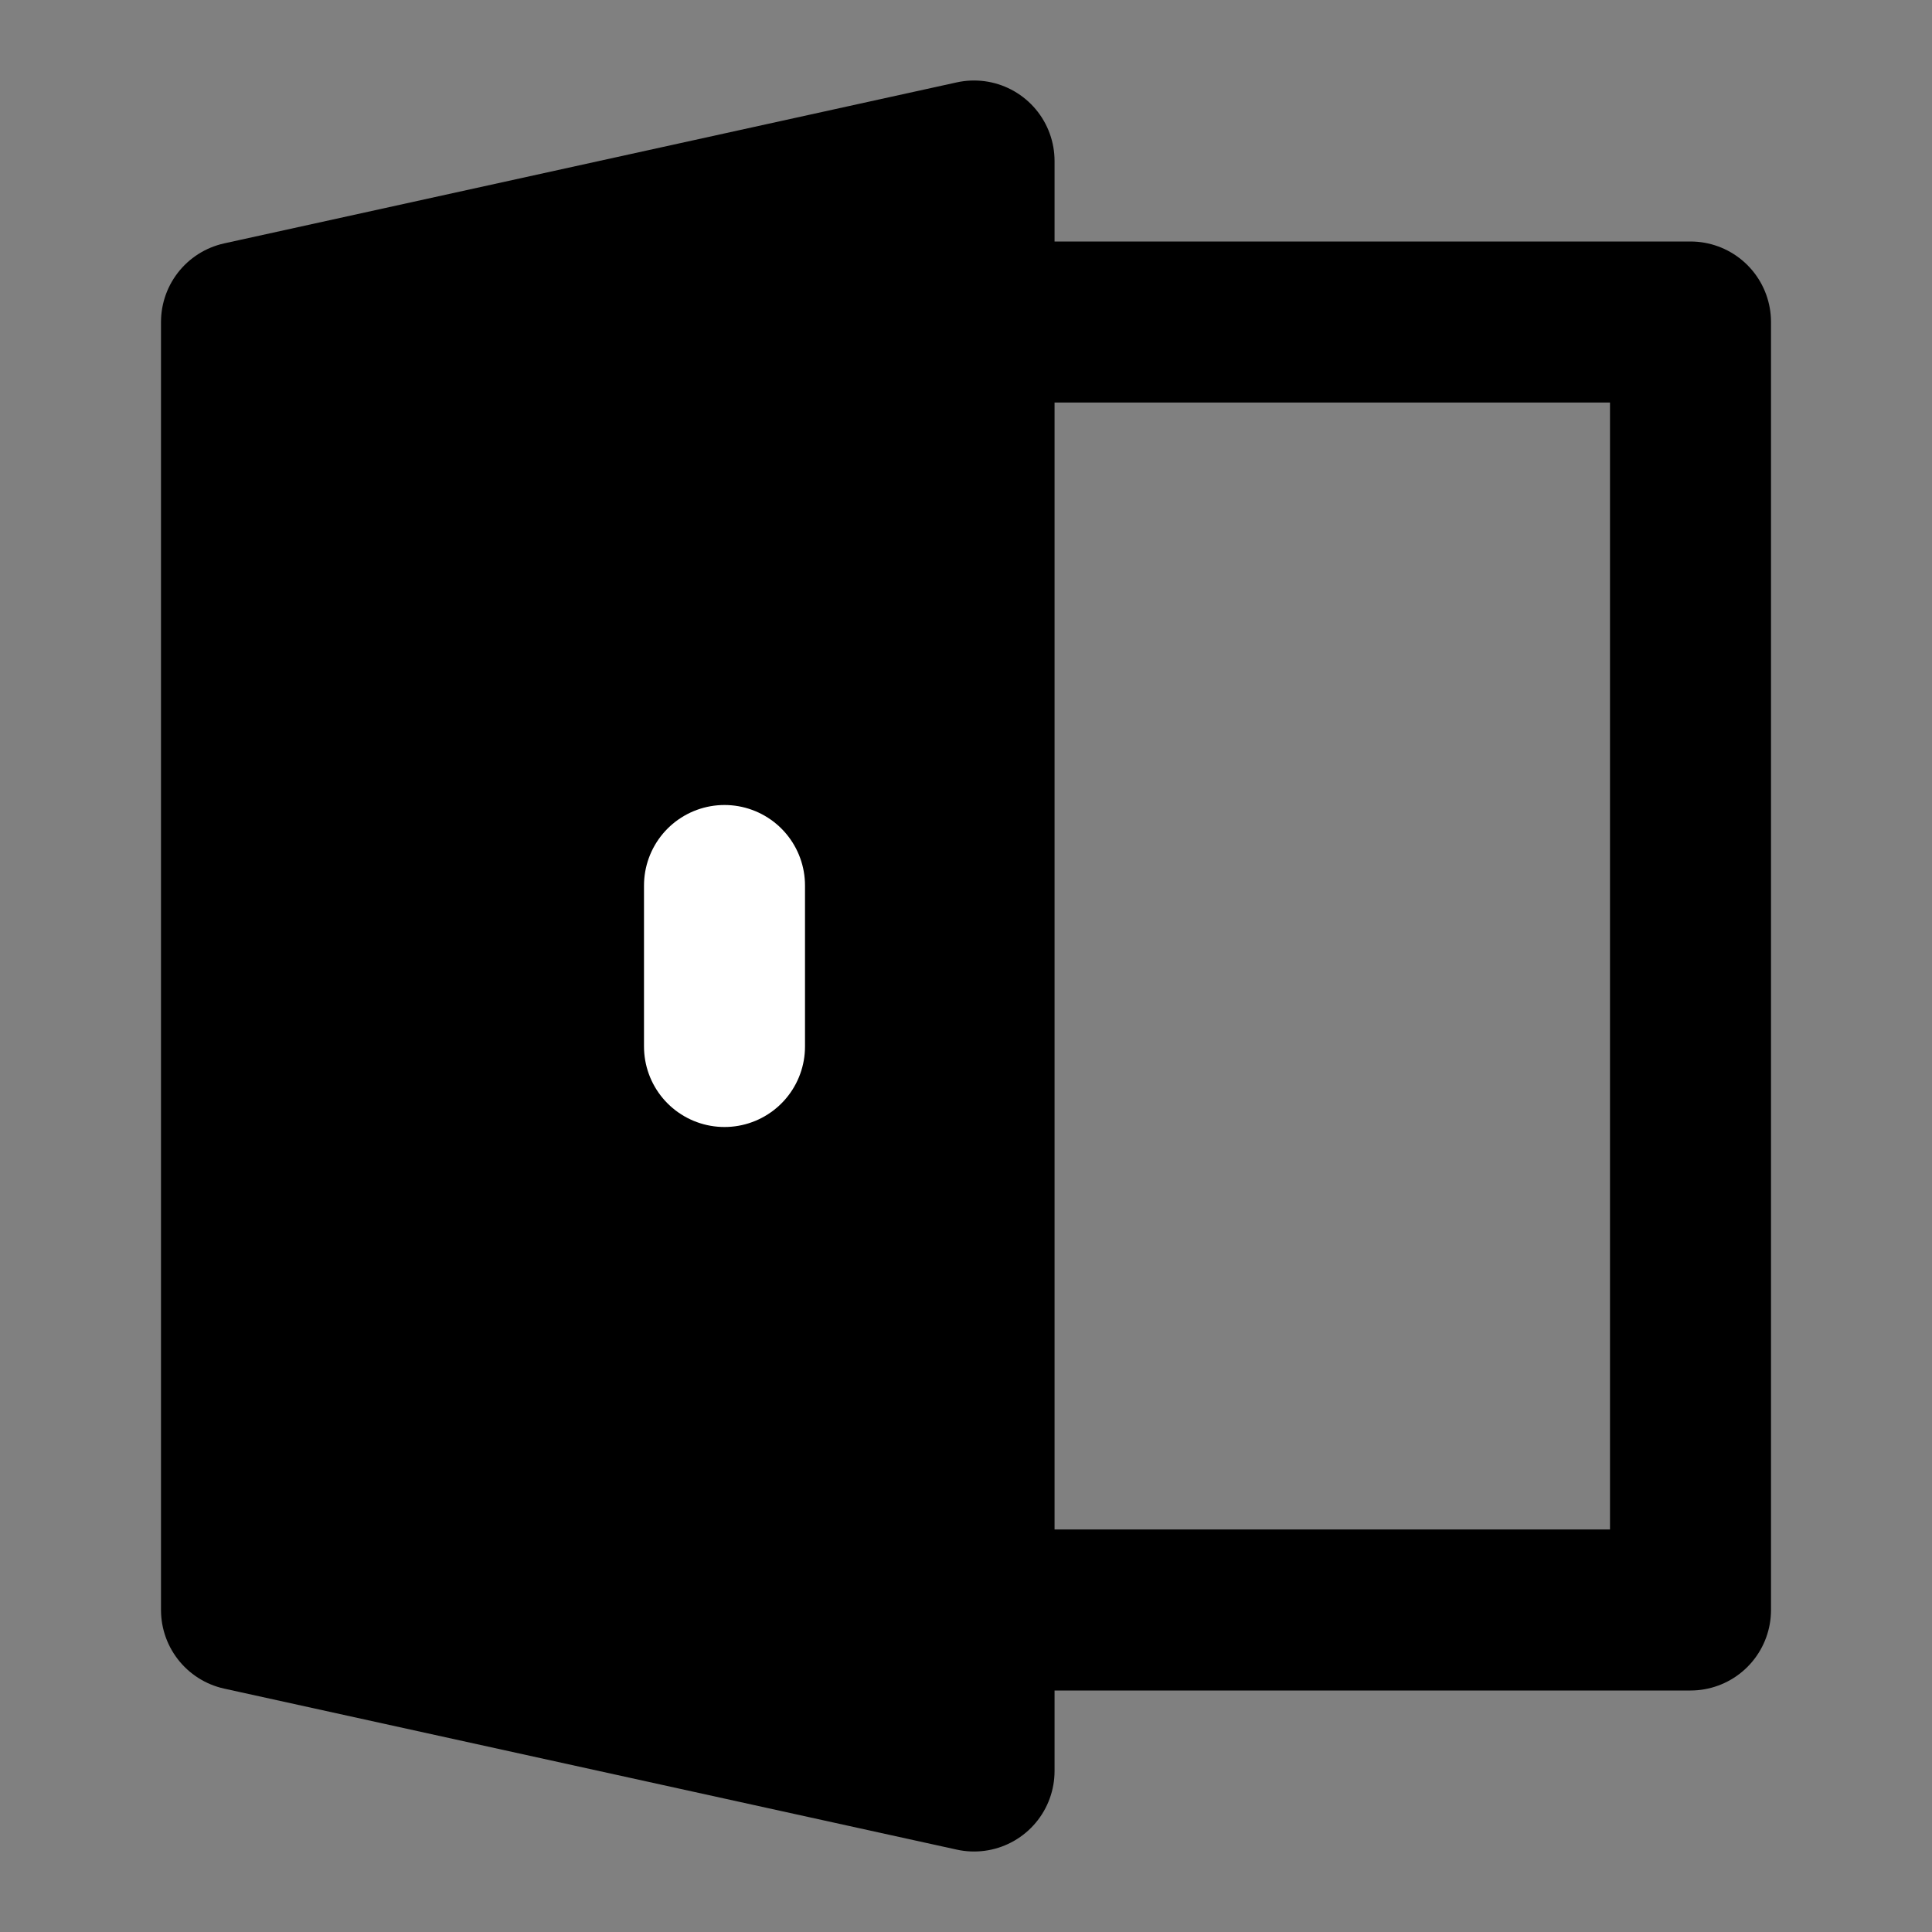 <?xml version="1.0" encoding="UTF-8"?><svg width="24" height="24" viewBox="0 0 48 48" fill="none" xmlns="http://www.w3.org/2000/svg"><rect x="0" y="0" width="48" height="48" fill="#808080" stroke="none"/><path d="M6 8V40L24.2 44V4L6 8Z" fill="currentColor" stroke="currentColor" stroke-width="4" stroke-linecap="round" stroke-linejoin="round"/><path d="M24.2 8H42V40H24.2" stroke="currentColor" stroke-width="4" stroke-linecap="round" stroke-linejoin="round"/><path d="M18 22V26" stroke="#FFF" stroke-width="4" stroke-linecap="round" stroke-linejoin="round"/></svg>